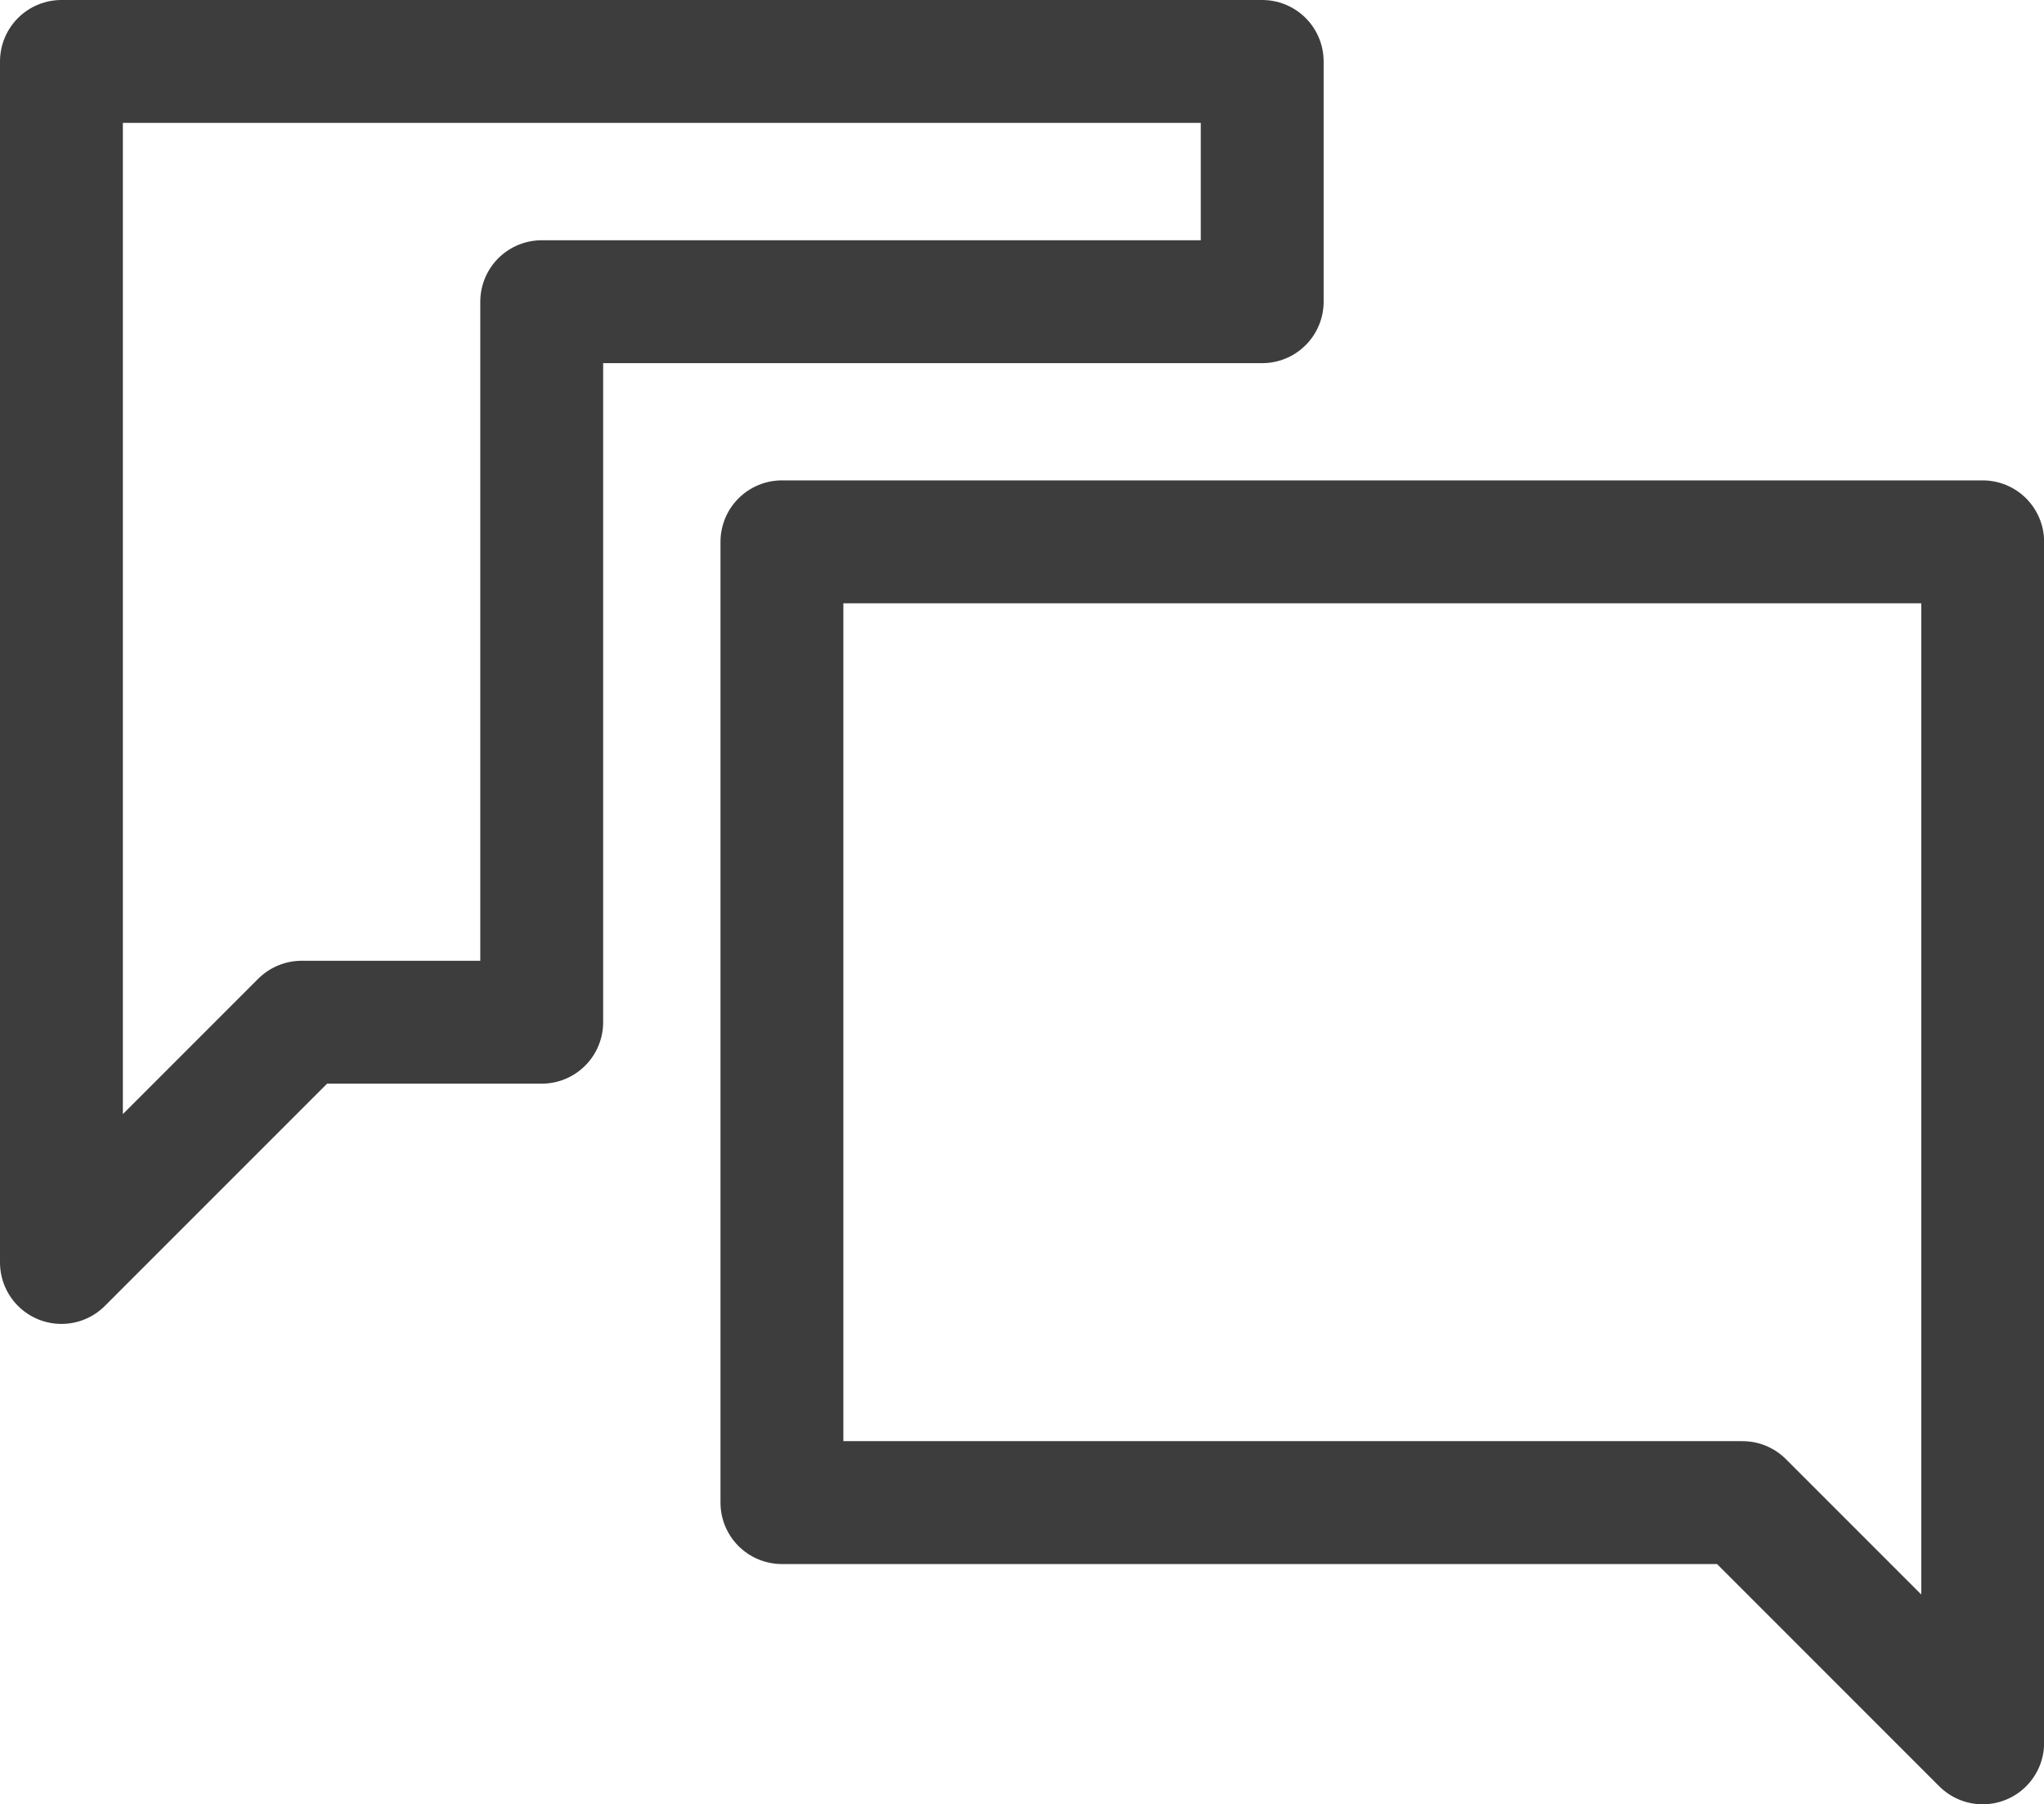 <svg xmlns="http://www.w3.org/2000/svg" width="16.636" height="14.682" viewBox="0 0 16.636 14.682"><defs><style>.a{fill:none;stroke:#3d3d3d;stroke-linecap:round;stroke-linejoin:round;}</style></defs><path class="a" d="M0,0V9.773L1.955,7.818H3.909V1.955H9.773V0ZM5.864,3.909v7.818h7.818l1.955,1.955V3.909Z" transform="translate(0.5 0.5)"/></svg>
